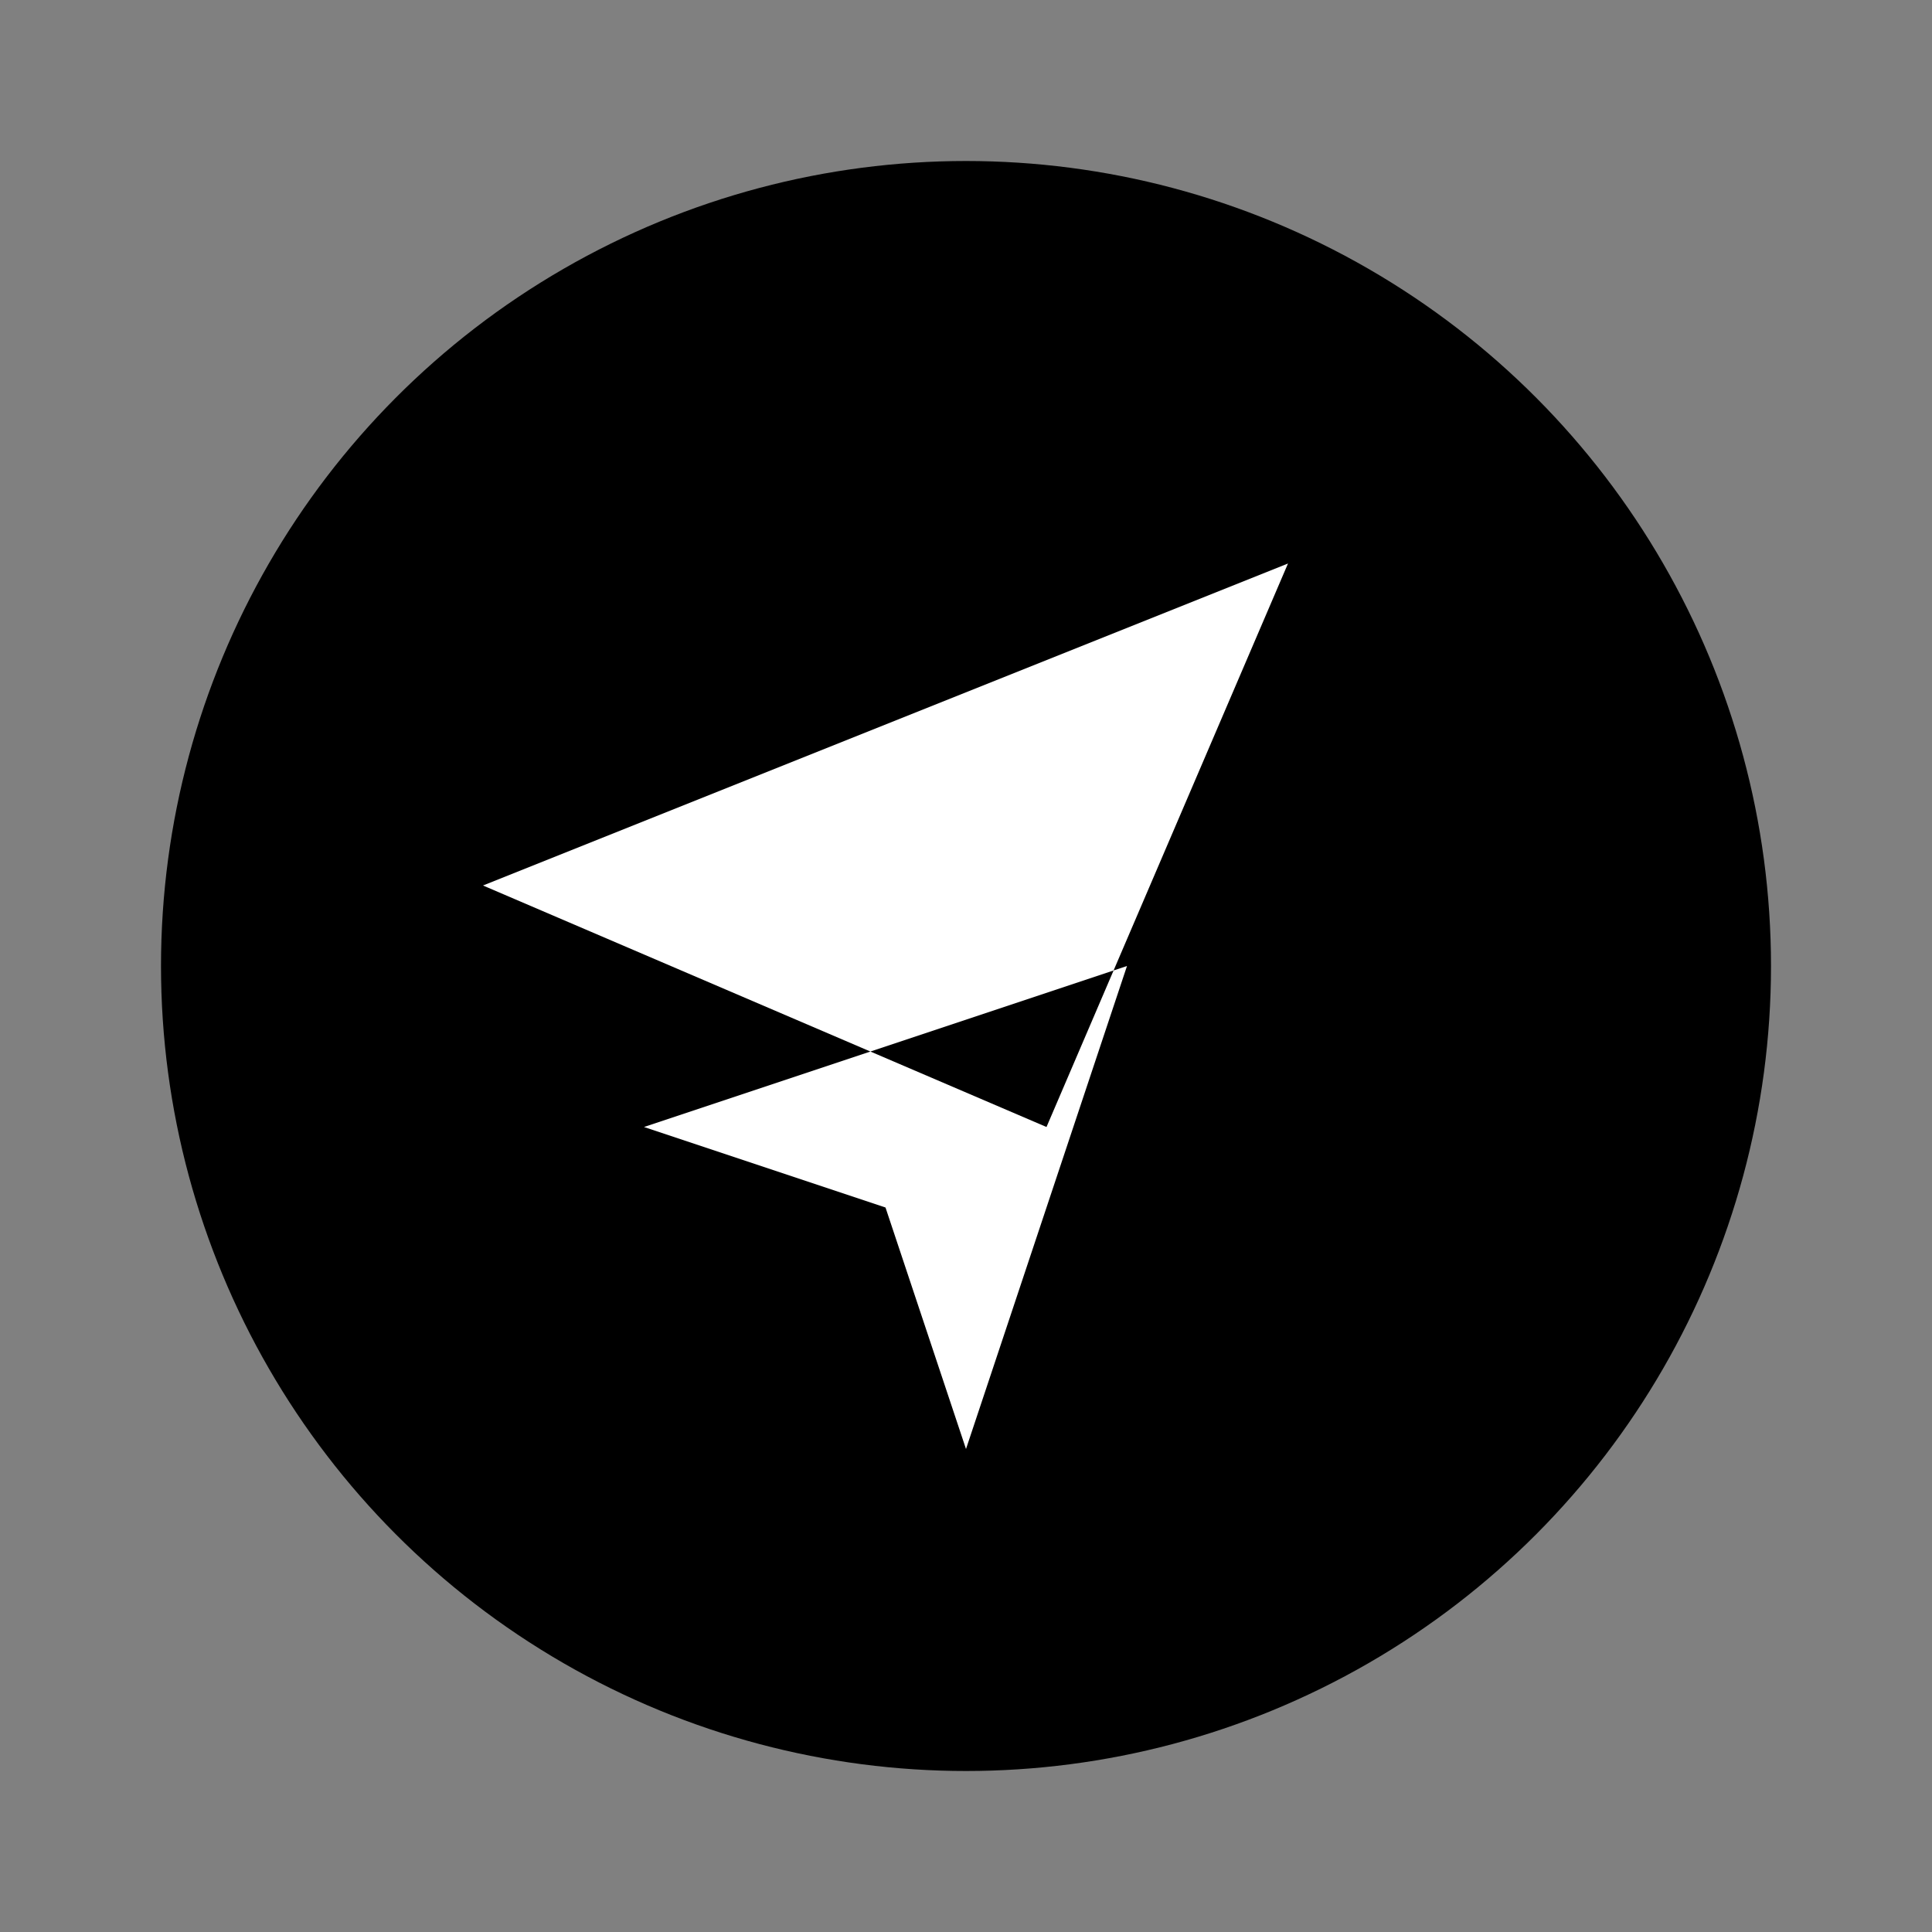<svg width="24" height="24" viewBox="0 0 24 24" fill="none" xmlns="http://www.w3.org/2000/svg">
<rect x="0" y="0" width="24" height="24" fill="#808080" stroke="none"/>
<circle cx="12" cy="12" r="10" fill="currentColor"/>
<path d="M6 11l7 3 3-7-10 4zm8 1l-2 6-1-3-3-1 6-2z" fill="white"/>
</svg>
